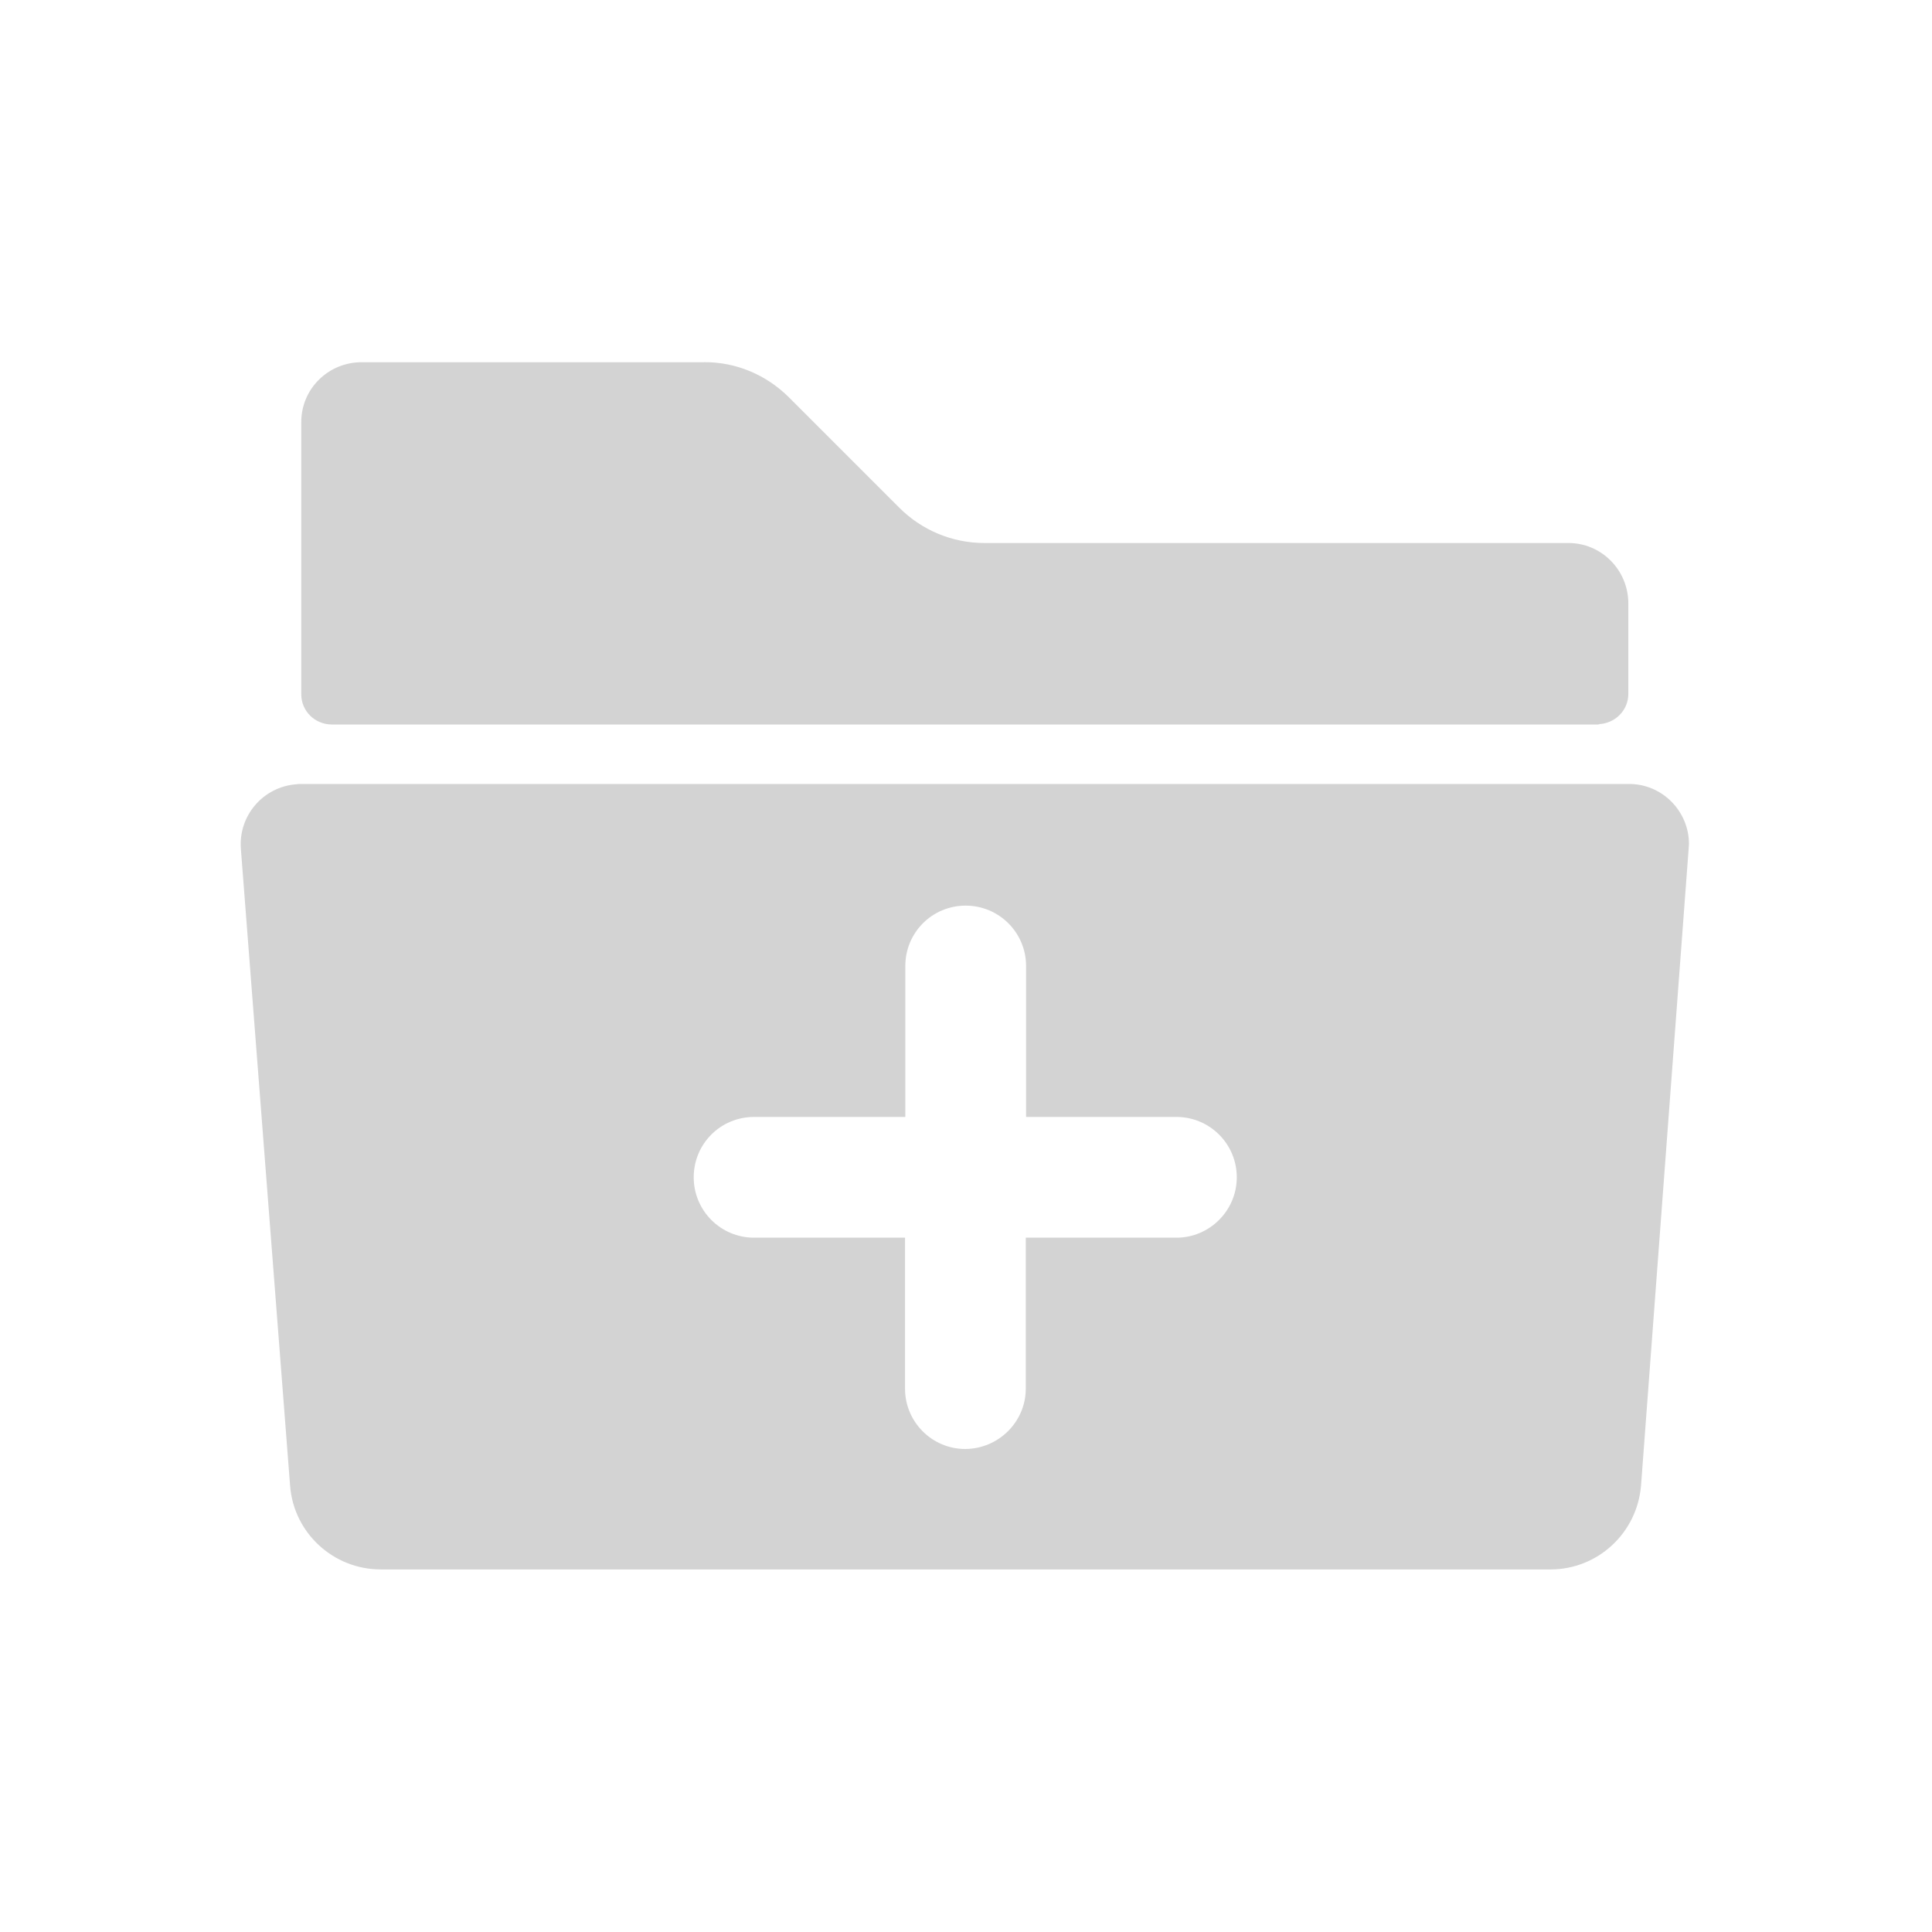 <svg xmlns="http://www.w3.org/2000/svg" viewBox="0 0 32 32">
  <path fill="#D3D3D3" fill-rule="evenodd" d="M54.36 49.23l0-.01c-.13 1.56-1.43 2.77-3 2.77H12.61l0-.001c-1.57 0-2.88-1.21-3-2.77L7.98 28.13l0 0c-.09-1.11.74-2.07 1.84-2.15 .05-.01.1-.01.15-.01h43.98l-.001 0c1.1-.01 2 .89 2 1.99 0 .05-.01.1-.01.15ZM38.99 37h-5v-5 0c0-1.11-.9-2-2-2 -1.11 0-2 .89-2 2v5h-5 -.01c-1.11 0-2 .89-2 2 0 1.1.89 2 2 2h5v5l0 0c0 1.1.89 2 2 2 1.1-.01 2-.9 2-2v-5h5 -.01c1.1 0 2-.9 2-2 0-1.11-.9-2-2-2Zm14-13h-42 -.01c-.56-.01-1-.45-1-1 0 0 0-.001 0-.001v-9l0 0c-.01-1.11.89-2 2-2h11.34l0-.001c1.06-.01 2.07.42 2.82 1.17l3.65 3.65 0 0c.75.75 1.76 1.17 2.82 1.17h19.34l-.01 0c1.1-.01 2 .89 2 2v3l0 0c0 .55-.45.99-1 1Z" transform="scale(0.5,0.5)"/>
</svg>